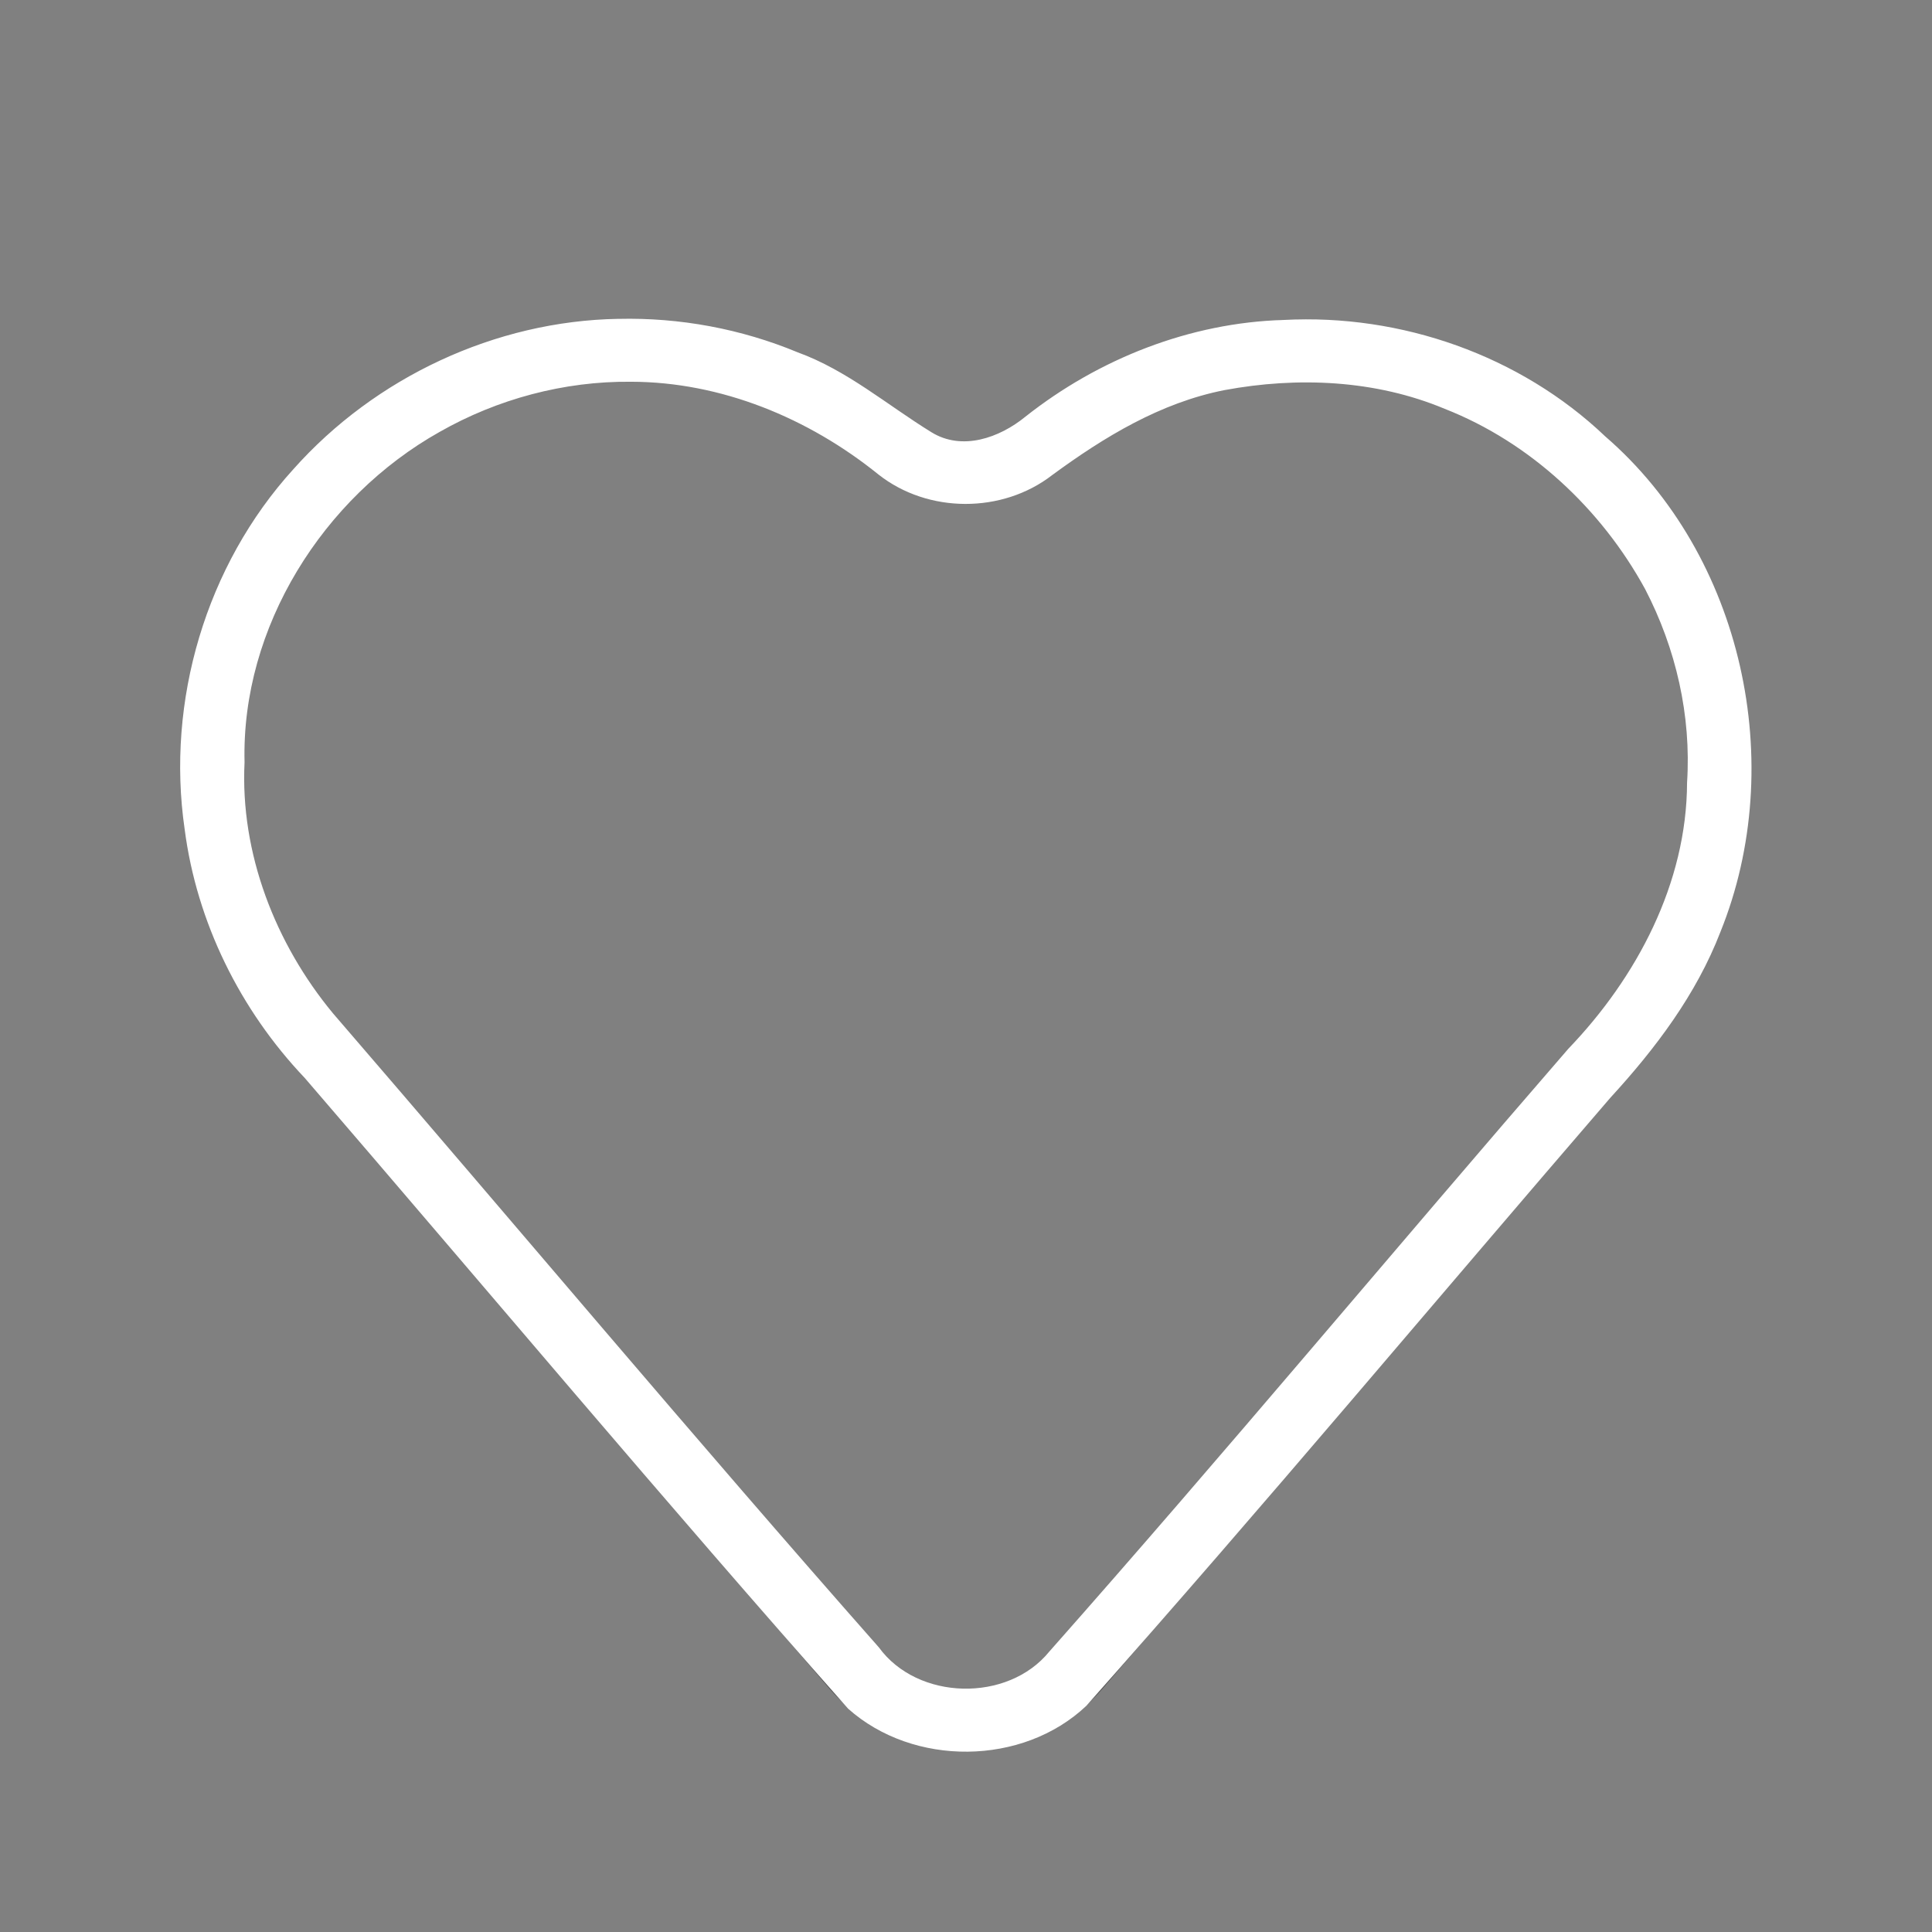<?xml version="1.0" encoding="UTF-8" standalone="no"?>
<svg
   xmlns:dc="http://purl.org/dc/elements/1.1/"
   xmlns:cc="http://creativecommons.org/ns#"
   xmlns:rdf="http://www.w3.org/1999/02/22-rdf-syntax-ns#"
   xmlns:svg="http://www.w3.org/2000/svg"
   xmlns="http://www.w3.org/2000/svg"
   xmlns:sodipodi="http://sodipodi.sourceforge.net/DTD/sodipodi-0.dtd"
   xmlns:inkscape="http://www.inkscape.org/namespaces/inkscape"
   width="150"
   height="150"
   viewBox="0 0 150 150"
   fill="none"
   version="1.1"
   id="svg4"
   sodipodi:docname="heart-64 unliked.svg"
   inkscape:version="1.0.1 (3bc2e813f5, 2020-09-07)">
  <rect x="0" y="0" width="150" height="150" fill="#808080" stroke="none"/>
  <defs
     id="defs8" />
  <sodipodi:namedview
     pagecolor="#ffffff"
     bordercolor="#666666"
     borderopacity="1"
     objecttolerance="10"
     gridtolerance="10"
     guidetolerance="10"
     inkscape:pageopacity="0"
     inkscape:pageshadow="2"
     inkscape:window-width="1920"
     inkscape:window-height="1017"
     id="namedview6"
     showgrid="false"
     inkscape:zoom="4.9"
     inkscape:cx="75"
     inkscape:cy="75"
     inkscape:window-x="-8"
     inkscape:window-y="-8"
     inkscape:window-maximized="1"
     inkscape:current-layer="svg4" />
  <path
     d="M125.784 35.037C113.039 22.292 92.986 21.368 79.123 32.899C79.106 32.913 77.318 34.381 75 34.381C72.623 34.381 70.927 32.942 70.861 32.885C57.014 21.368 36.961 22.292 24.216 35.037C17.669 41.583 14.062 50.288 14.062 59.548C14.062 68.808 17.669 77.513 24.091 83.923L64.308 131.006C66.984 134.14 70.882 135.938 75 135.938C79.12 135.938 83.016 134.14 85.692 131.009L125.782 84.061C139.301 70.545 139.301 48.553 125.784 35.037ZM122.346 80.881L82.13 127.964C80.346 130.05 77.747 131.25 75 131.25C72.253 131.25 69.656 130.053 67.87 127.964L27.532 80.745C21.869 75.082 18.75 67.554 18.75 59.548C18.75 51.539 21.869 44.014 27.53 38.351C33.396 32.482 41.056 29.513 48.734 29.513C55.474 29.513 62.229 31.802 67.798 36.434C68.098 36.703 70.859 39.068 75 39.068C79.027 39.068 81.858 36.731 82.137 36.49C94.111 26.529 111.45 27.331 122.47 38.351C134.159 50.039 134.159 69.056 122.346 80.881Z"
     fill="#535353"
     id="path2" />
  <path
     style="fill:#ffffff;stroke:none;stroke-width:0.204;fill-opacity:1"
     d="m 48.016,24.755 c -9.567,0.163 -18.894,4.54 -25.244,11.681 -6.778,7.455 -9.886,17.993 -8.435,27.948 0.938,7.225 4.308,14.031 9.317,19.301 14.063,16.327 27.91,32.844 42.195,48.978 5.069,4.521 13.552,4.449 18.489,-0.219 13.795,-15.533 27.121,-31.477 40.686,-47.211 3.5,-3.812 6.674,-8.014 8.55,-12.881 5.262,-13.018 1.753,-29.218 -8.939,-38.466 -6.614,-6.302 -15.863,-9.527 -24.957,-9.045 -7.279,0.208 -14.378,3.009 -20.069,7.513 -2.004,1.636 -4.916,2.683 -7.305,1.197 -3.425,-2.11 -6.536,-4.801 -10.372,-6.196 -4.391,-1.826 -9.163,-2.71 -13.916,-2.598 z m 0.958,4.884 c 7.02,0.006 13.804,2.823 19.223,7.196 3.848,3.041 9.631,3.049 13.501,0.046 4.027,-2.956 8.405,-5.617 13.372,-6.593 5.678,-1.054 11.722,-0.798 17.096,1.453 6.628,2.599 12.159,7.772 15.557,13.989 2.399,4.612 3.598,9.834 3.26,15.035 -0.024,7.803 -3.901,15.127 -9.213,20.656 C 108.281,96.979 95.111,112.814 81.463,128.233 78.245,132.192 71.245,132.046 68.23,127.896 53.904,111.66 39.991,95.065 25.848,78.669 21.377,73.27 18.639,66.244 18.987,59.184 18.723,48.694 25.083,38.612 34.132,33.533 38.629,30.974 43.795,29.589 48.974,29.639 Z"
     id="path835" />
</svg>
